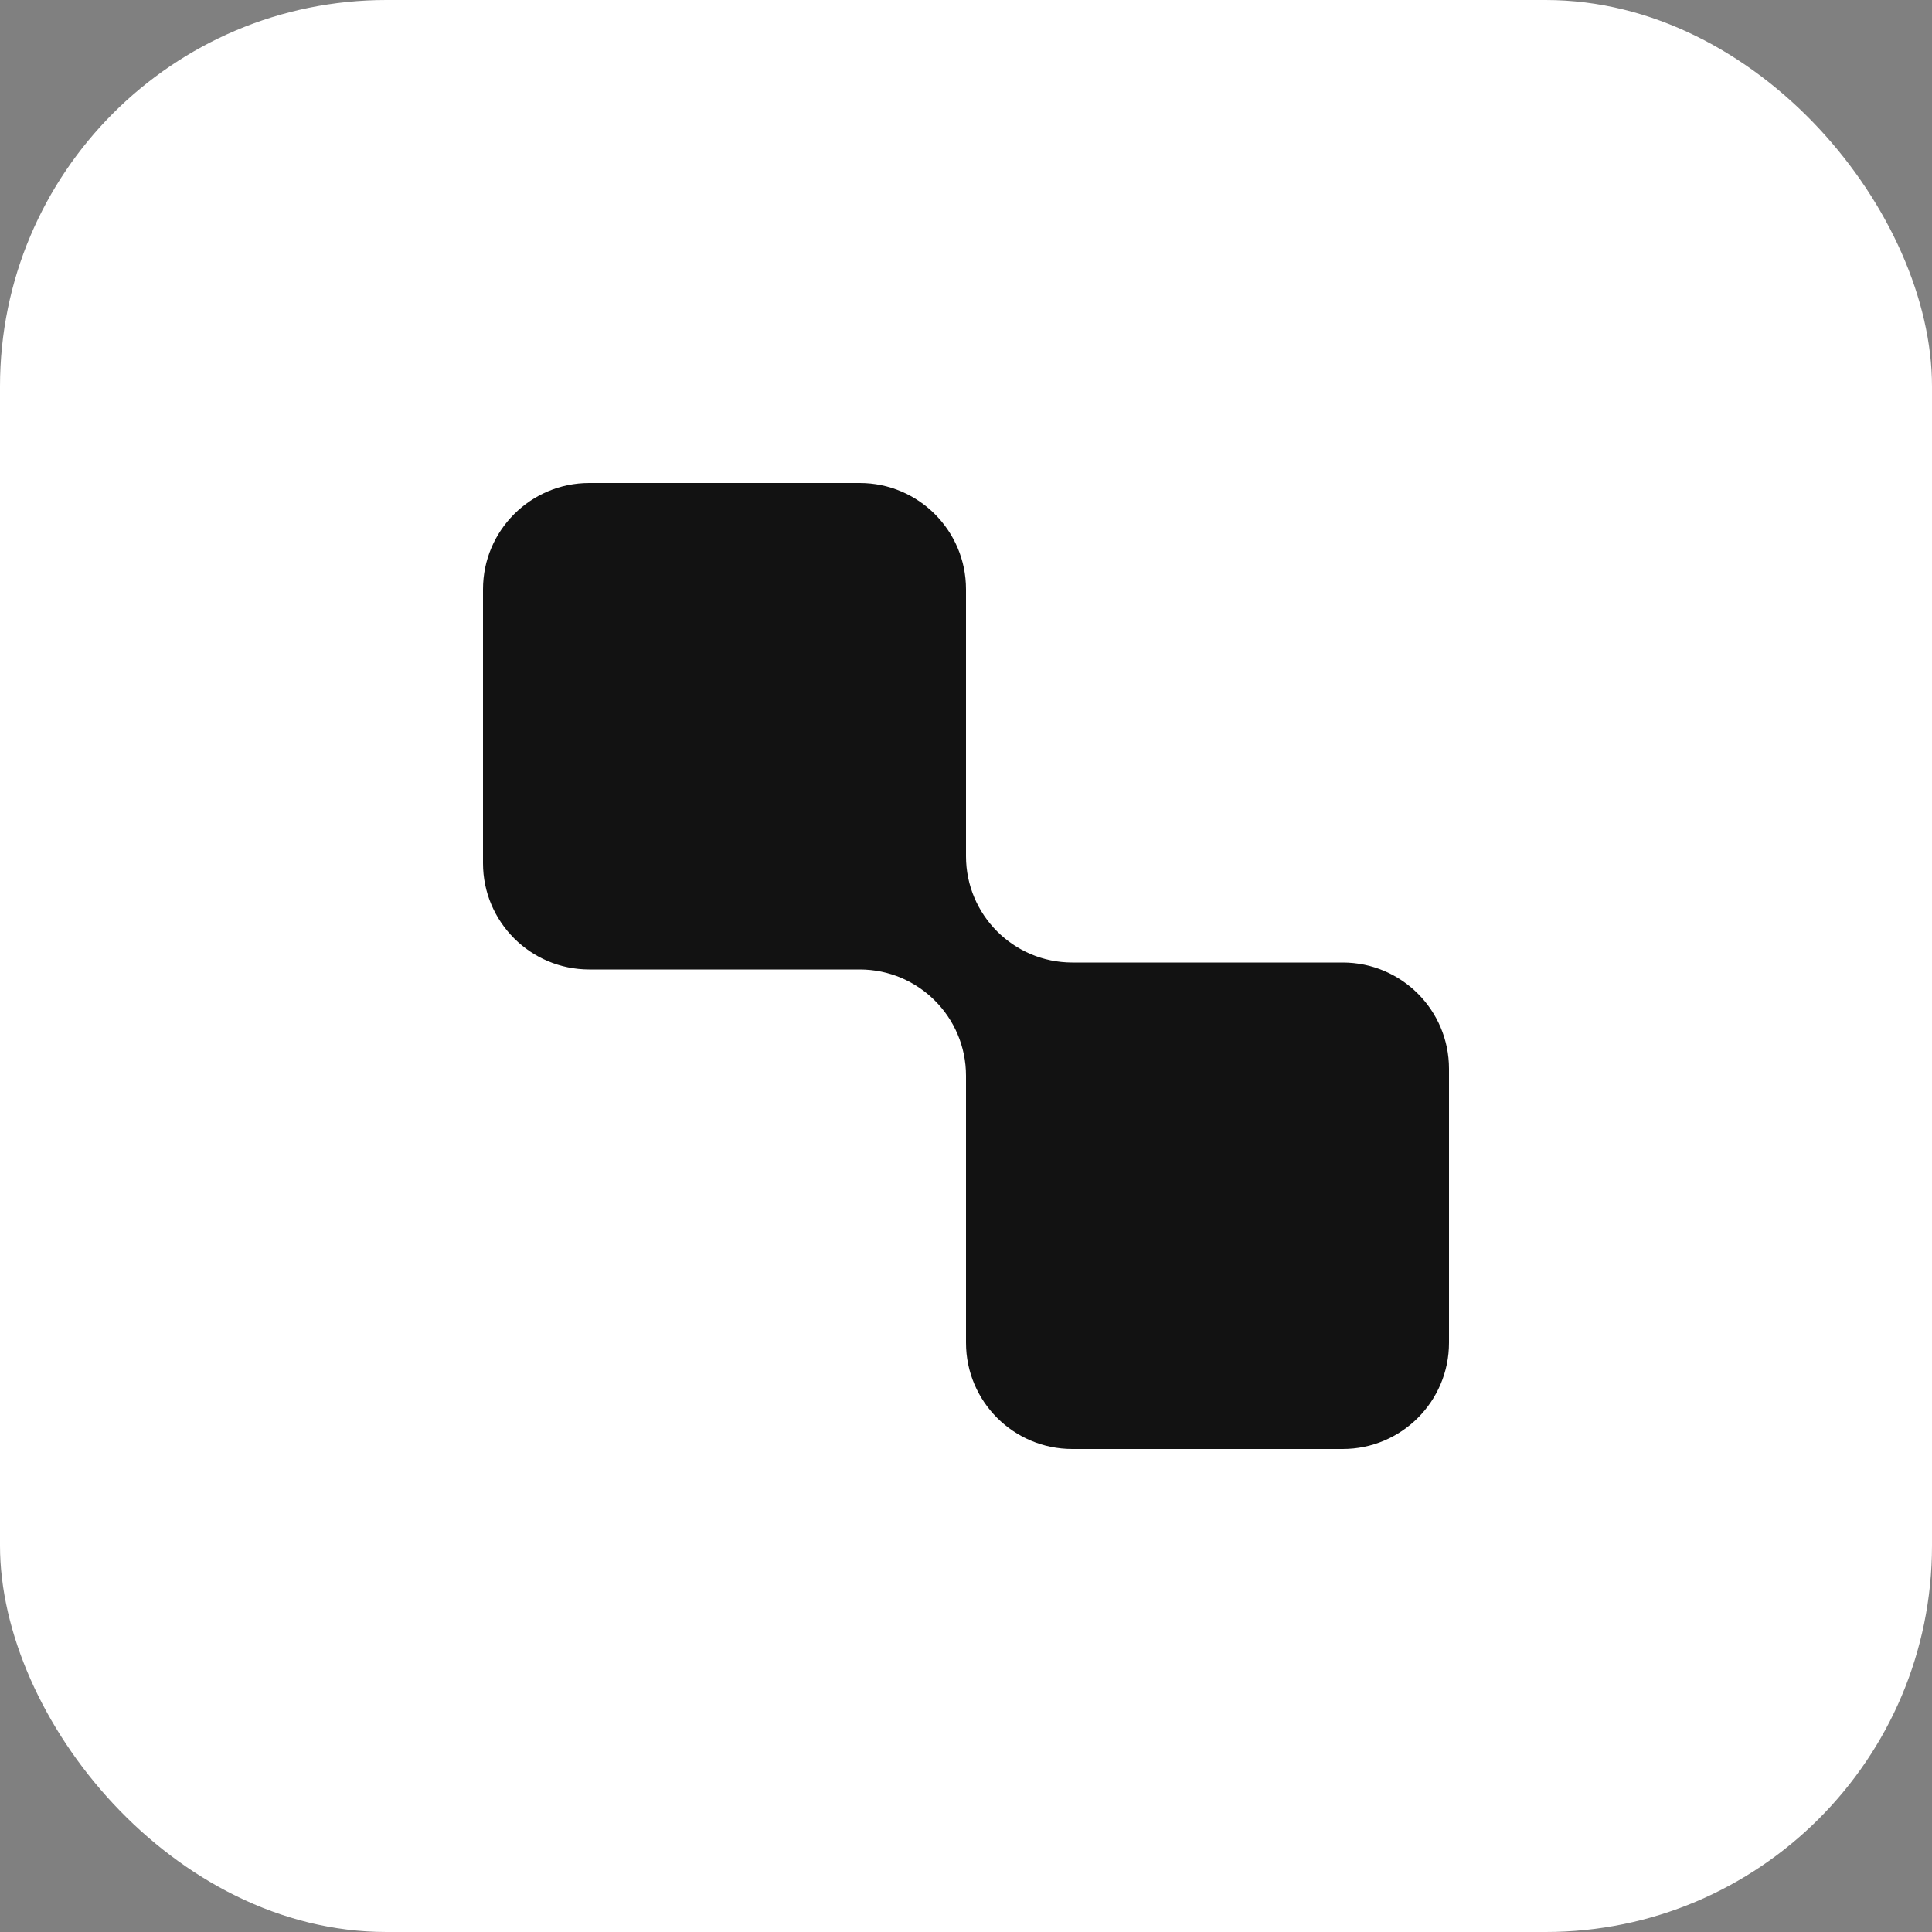 <svg width="200" height="200" viewBox="0 0 200 200" fill="none" xmlns="http://www.w3.org/2000/svg">
<rect x="0" y="0" width="200" height="200" fill="#808080" stroke="none"/>
<g clip-path="url(#clip0_55_2)">
<rect width="200" height="200" rx="40" fill="white"/>
<mask id="mask0_55_2" style="mask-type:luminance" maskUnits="userSpaceOnUse" x="0" y="0" width="200" height="200">
<path d="M200 0H0V200H200V0Z" fill="white"/>
</mask>
<g mask="url(#mask0_55_2)">
<path fill-rule="evenodd" clip-rule="evenodd" d="M100 61C100 54.925 95.075 50 89 50H61C54.925 50 50 54.925 50 61V89.36C50 95.435 54.925 100.36 61 100.36H89C95.075 100.36 100 105.285 100 111.36V139C100 145.075 104.925 150 111 150H139C145.075 150 150 145.075 150 139V110.64C150 104.565 145.075 99.64 139 99.64H111C104.925 99.64 100 94.715 100 88.64V61Z" fill="#121212"/>
</g>
</g>
<defs>
<clipPath id="clip0_55_2">
<rect width="200" height="200" rx="40" fill="white"/>
</clipPath>
</defs>
</svg>
